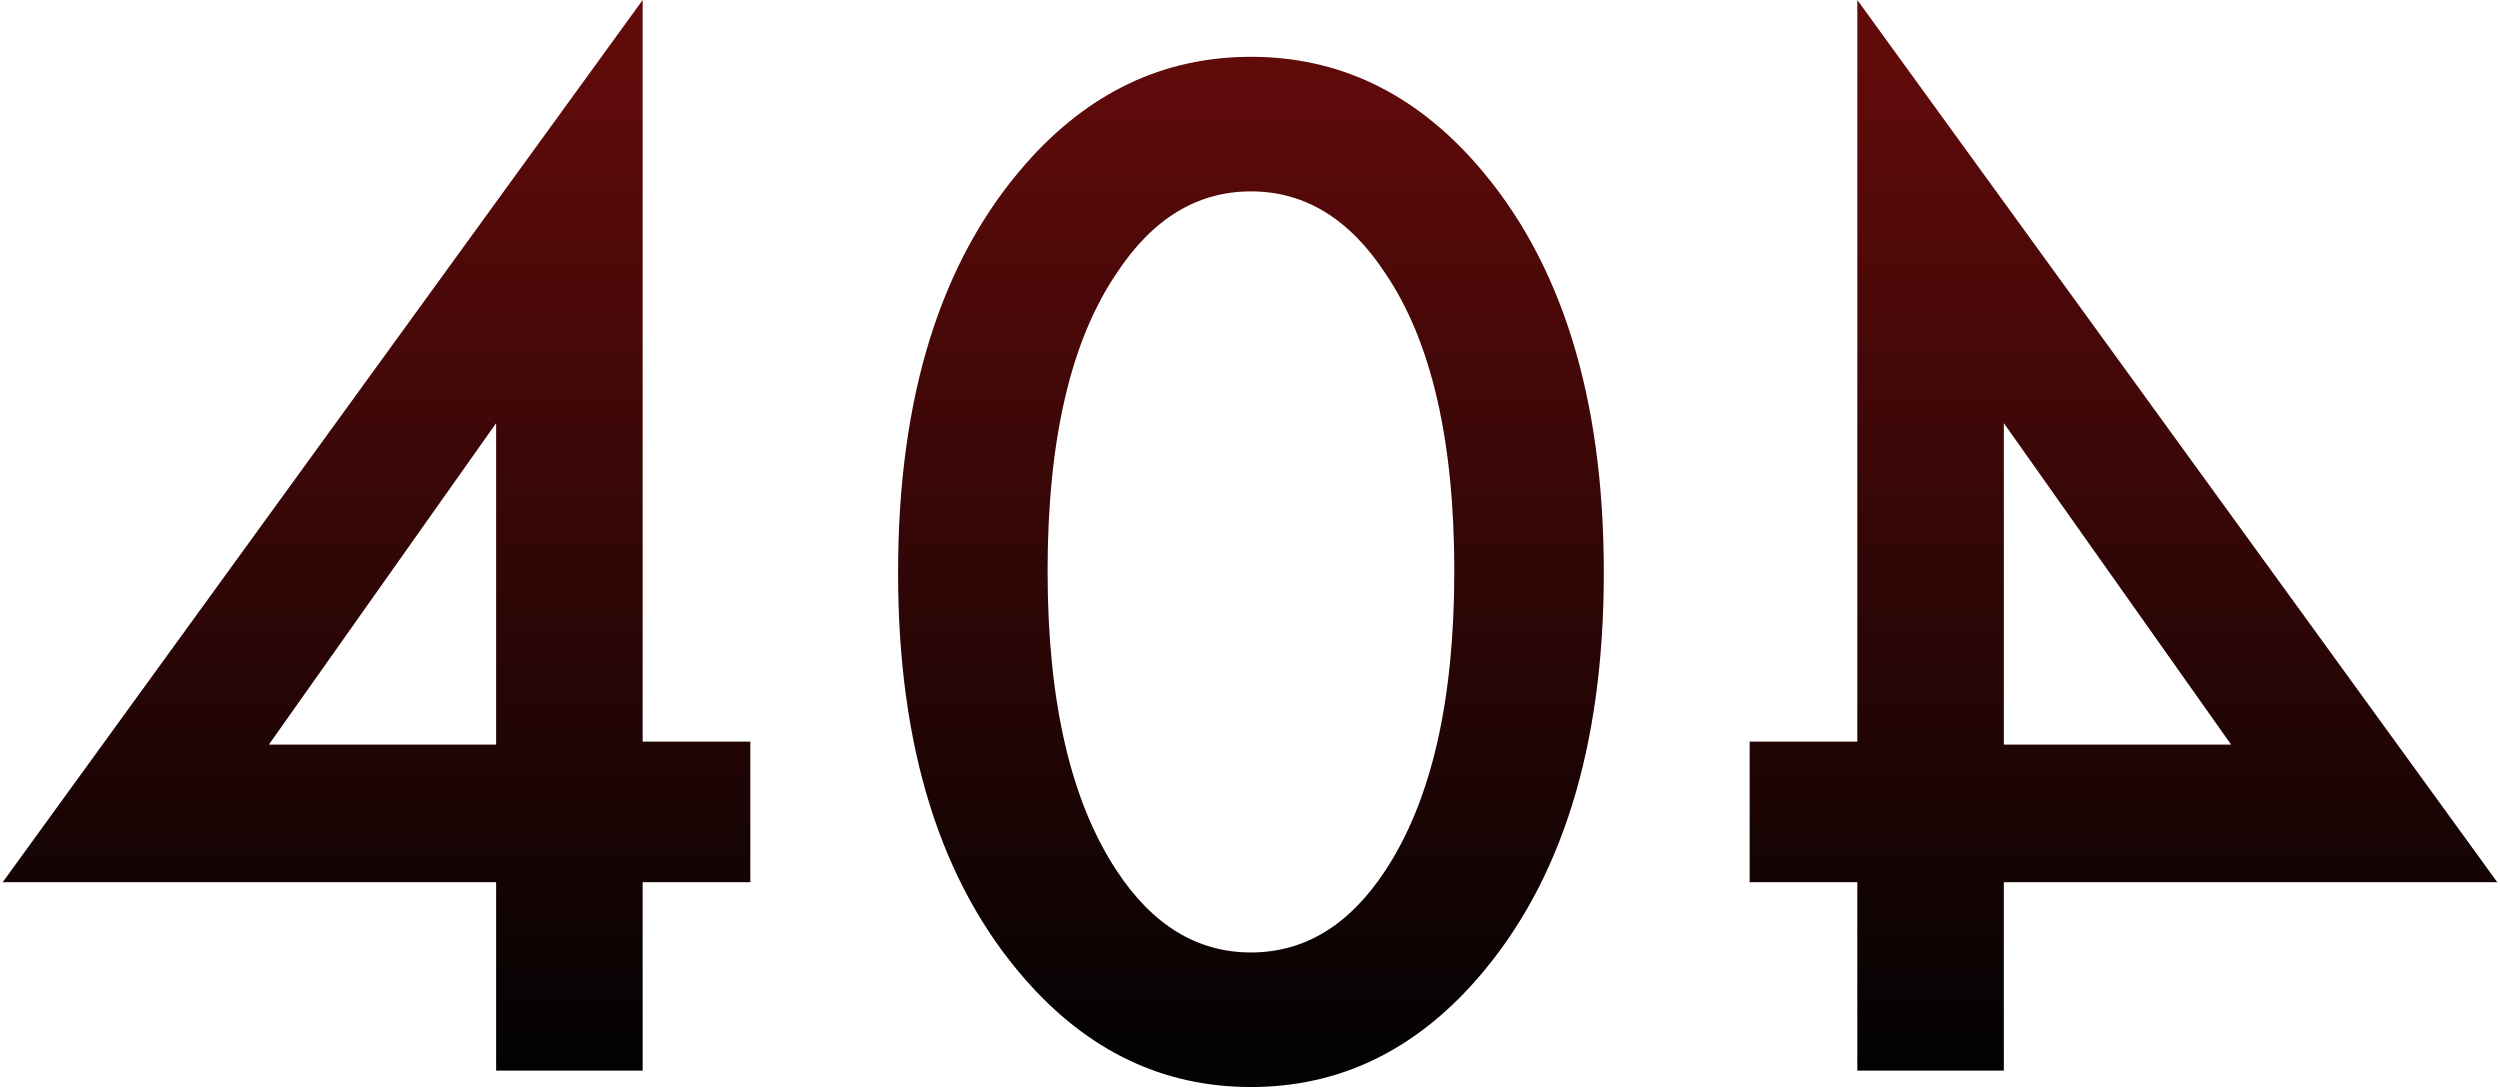 <svg width="836" height="364" viewBox="0 0 836 364" fill="none" xmlns="http://www.w3.org/2000/svg">
<path d="M214.906 0V248H250.906V295H214.906V358H165.906V295H0.906L214.906 0ZM89.906 249H165.906V141.5L89.906 249Z" fill="url(#paint0_linear_97867_68295)"/>
<path d="M493.816 327.5C472.816 351.5 447.65 363.5 418.316 363.5C388.983 363.5 363.816 351.5 342.816 327.5C314.483 295.167 300.316 249.833 300.316 191.5C300.316 132.833 314.483 87.333 342.816 55C363.816 31 388.983 19 418.316 19C447.65 19 472.816 31 493.816 55C522.15 87.333 536.316 132.833 536.316 191.5C536.316 249.833 522.15 295.167 493.816 327.5ZM463.316 91.5C451.316 73.167 436.316 64 418.316 64C400.316 64 385.316 73.167 373.316 91.5C357.983 114.167 350.316 147.333 350.316 191C350.316 234.333 357.983 267.667 373.316 291C385.316 309.333 400.316 318.5 418.316 318.5C436.316 318.5 451.316 309.333 463.316 291C478.65 267.667 486.316 234.333 486.316 191C486.316 147.333 478.65 114.167 463.316 91.5Z" fill="url(#paint1_linear_97867_68295)"/>
<path d="M621.086 0V248H585.086V295H621.086V358H670.086V295H835.086L621.086 0ZM746.086 249H670.086V141.5L746.086 249Z" fill="url(#paint2_linear_97867_68295)"/>
<defs>
<linearGradient id="paint0_linear_97867_68295" x1="703.406" y1="24" x2="703.406" y2="358" gradientUnits="userSpaceOnUse">
<stop stop-color="#600A0A"/>
<stop offset="1" stop-color="#020202"/>
</linearGradient>
<linearGradient id="paint1_linear_97867_68295" x1="703.406" y1="24" x2="703.406" y2="358" gradientUnits="userSpaceOnUse">
<stop stop-color="#600A0A"/>
<stop offset="1" stop-color="#020202"/>
</linearGradient>
<linearGradient id="paint2_linear_97867_68295" x1="703.406" y1="24" x2="703.406" y2="358" gradientUnits="userSpaceOnUse">
<stop stop-color="#600A0A"/>
<stop offset="1" stop-color="#020202"/>
</linearGradient>
</defs>
</svg>
